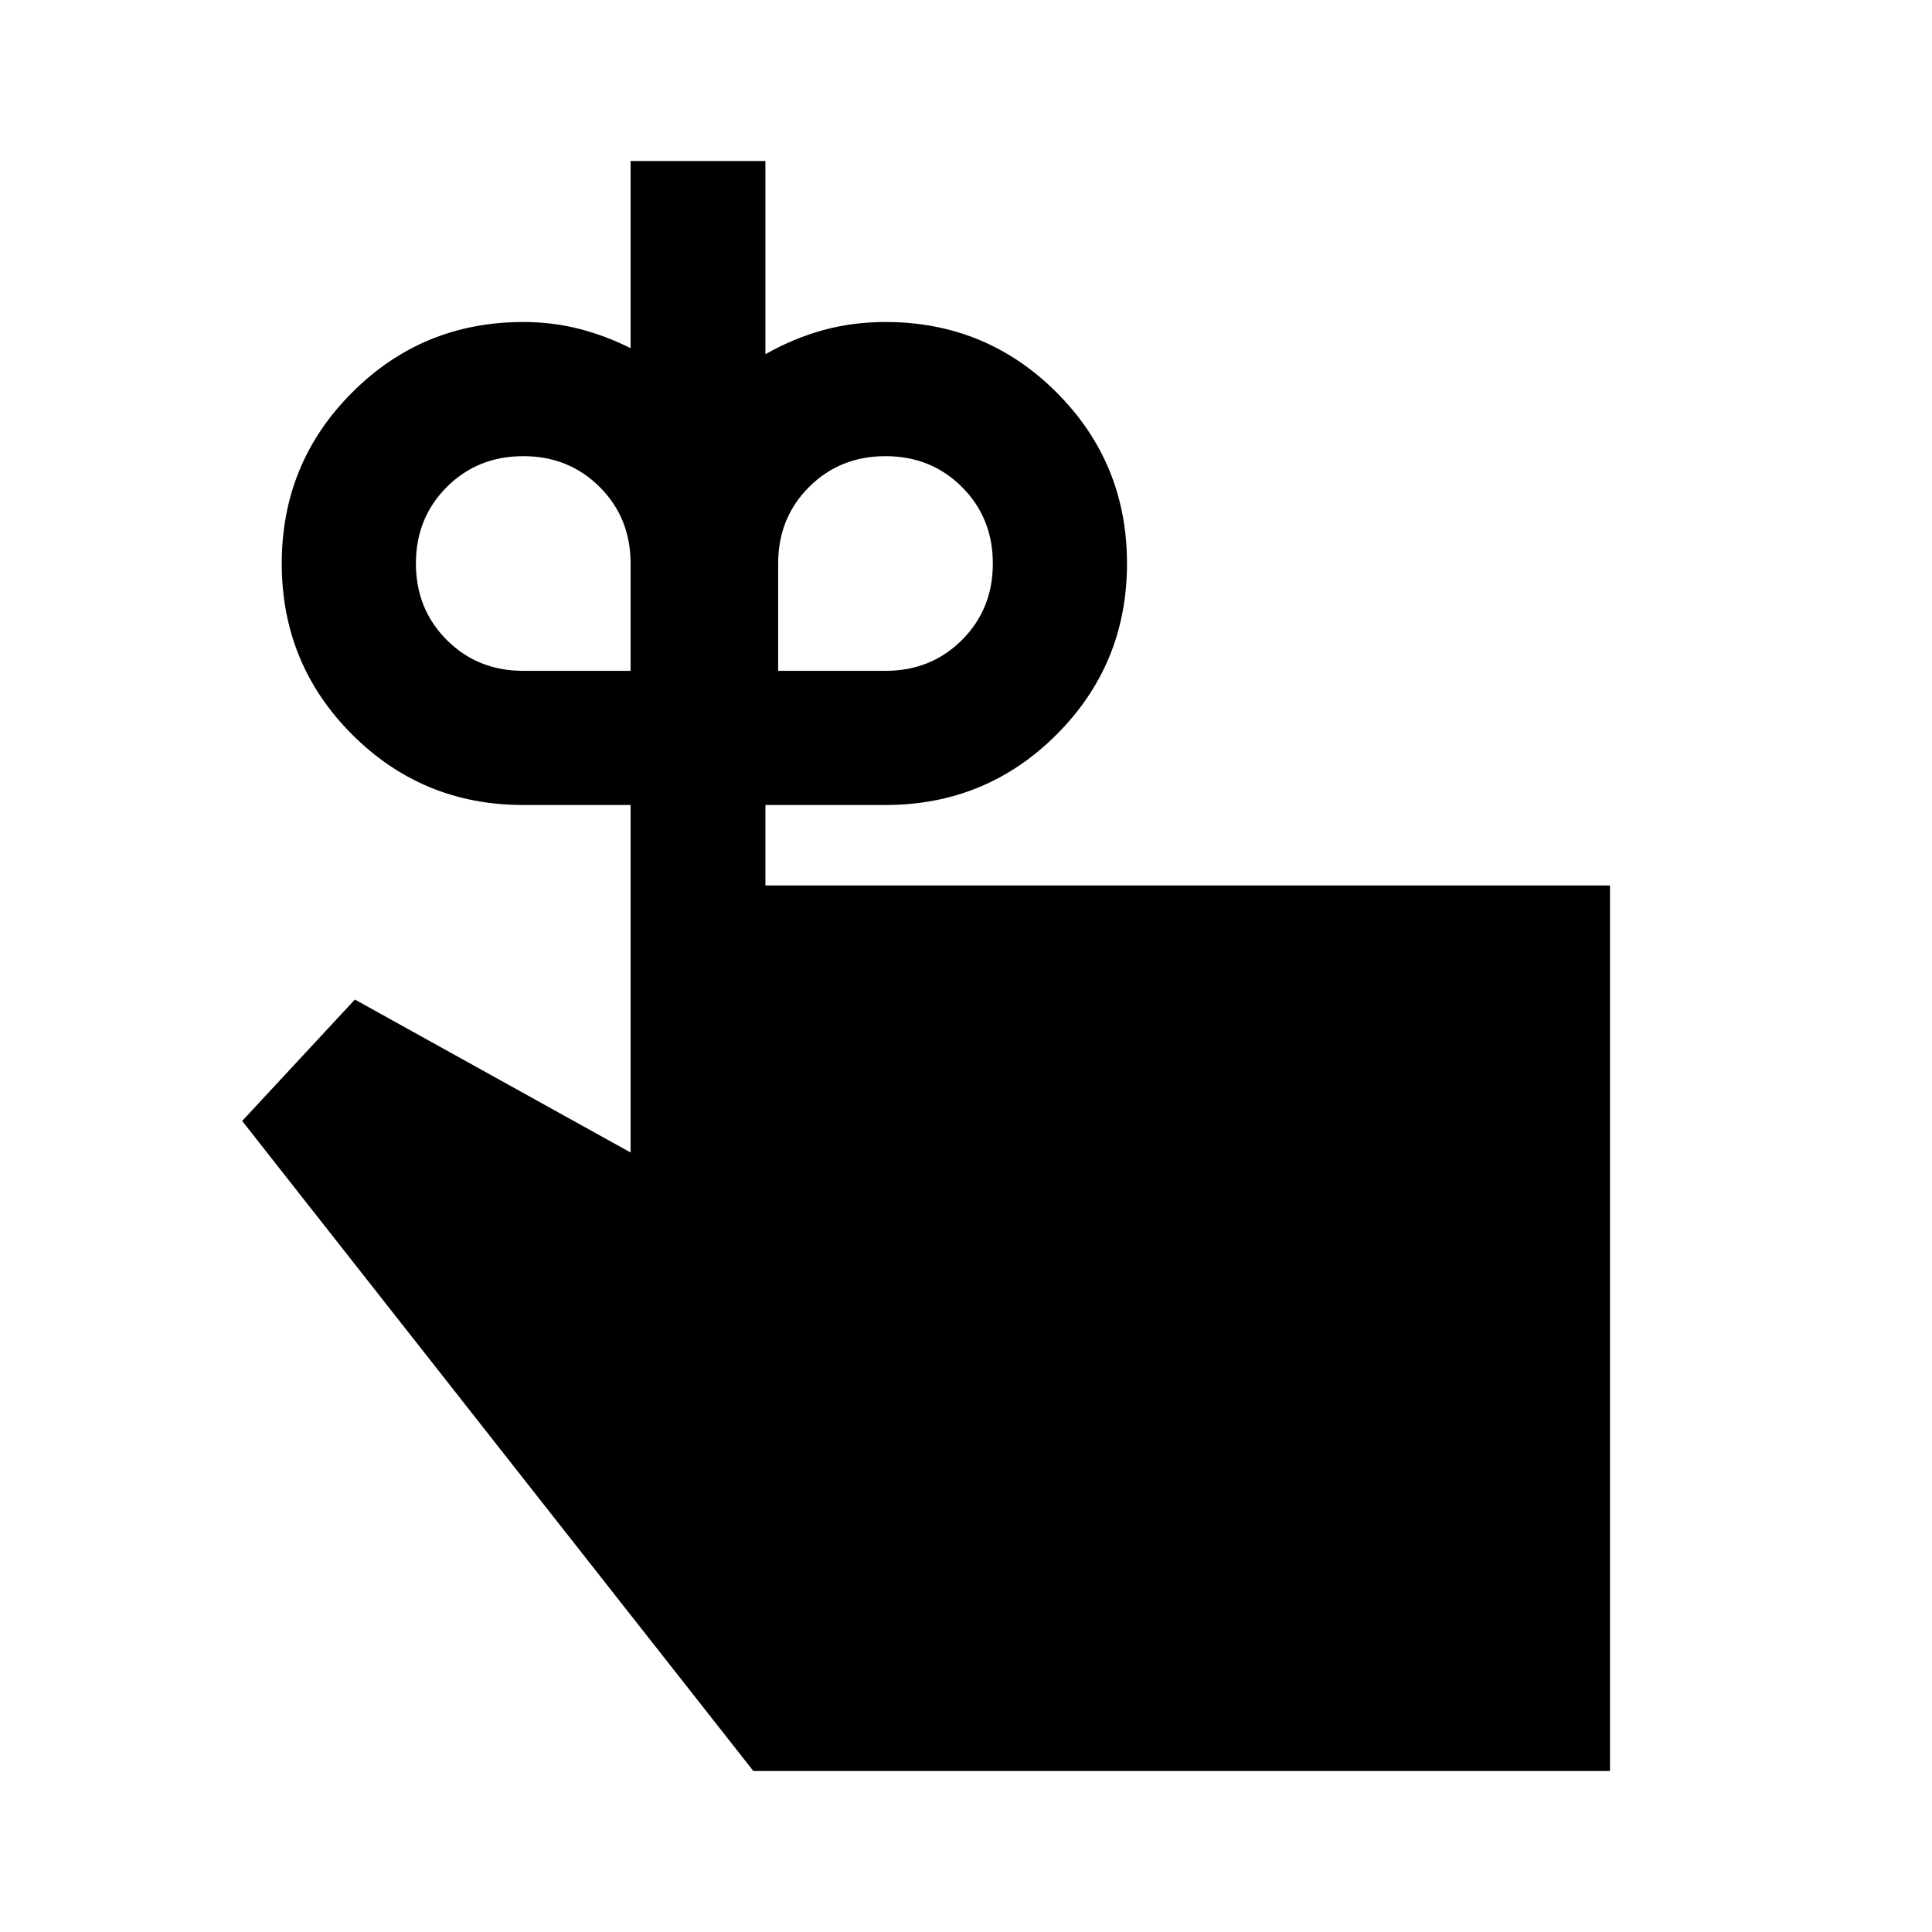 <svg xmlns="http://www.w3.org/2000/svg" height="40" viewBox="0 -960 960 960" width="40"><path d="M260-626.666h53.334V-680q0-22.667-15.334-38-15.333-15.334-38-15.334T222-718q-15.334 15.333-15.334 38T222-642q15.333 15.334 38 15.334Zm180 0q22.667 0 38-15.334 15.334-15.333 15.334-38T478-718q-15.333-15.334-38-15.334T402-718q-15.334 15.333-15.334 38v53.334H440ZM380.333-520H800v440H374.334l-254-323 55.999-60.333 137.001 76V-560H260q-50 0-85-35t-35-85q0-50 35-85t85-35q14.333 0 27.5 3.333 13.167 3.334 25.834 9.667v-93h66.999v96q14.159-8 28.822-12 14.664-4 30.845-4 50 0 85 35t35 85q0 50-35 85t-85 35h-59.667v40Z"/></svg>